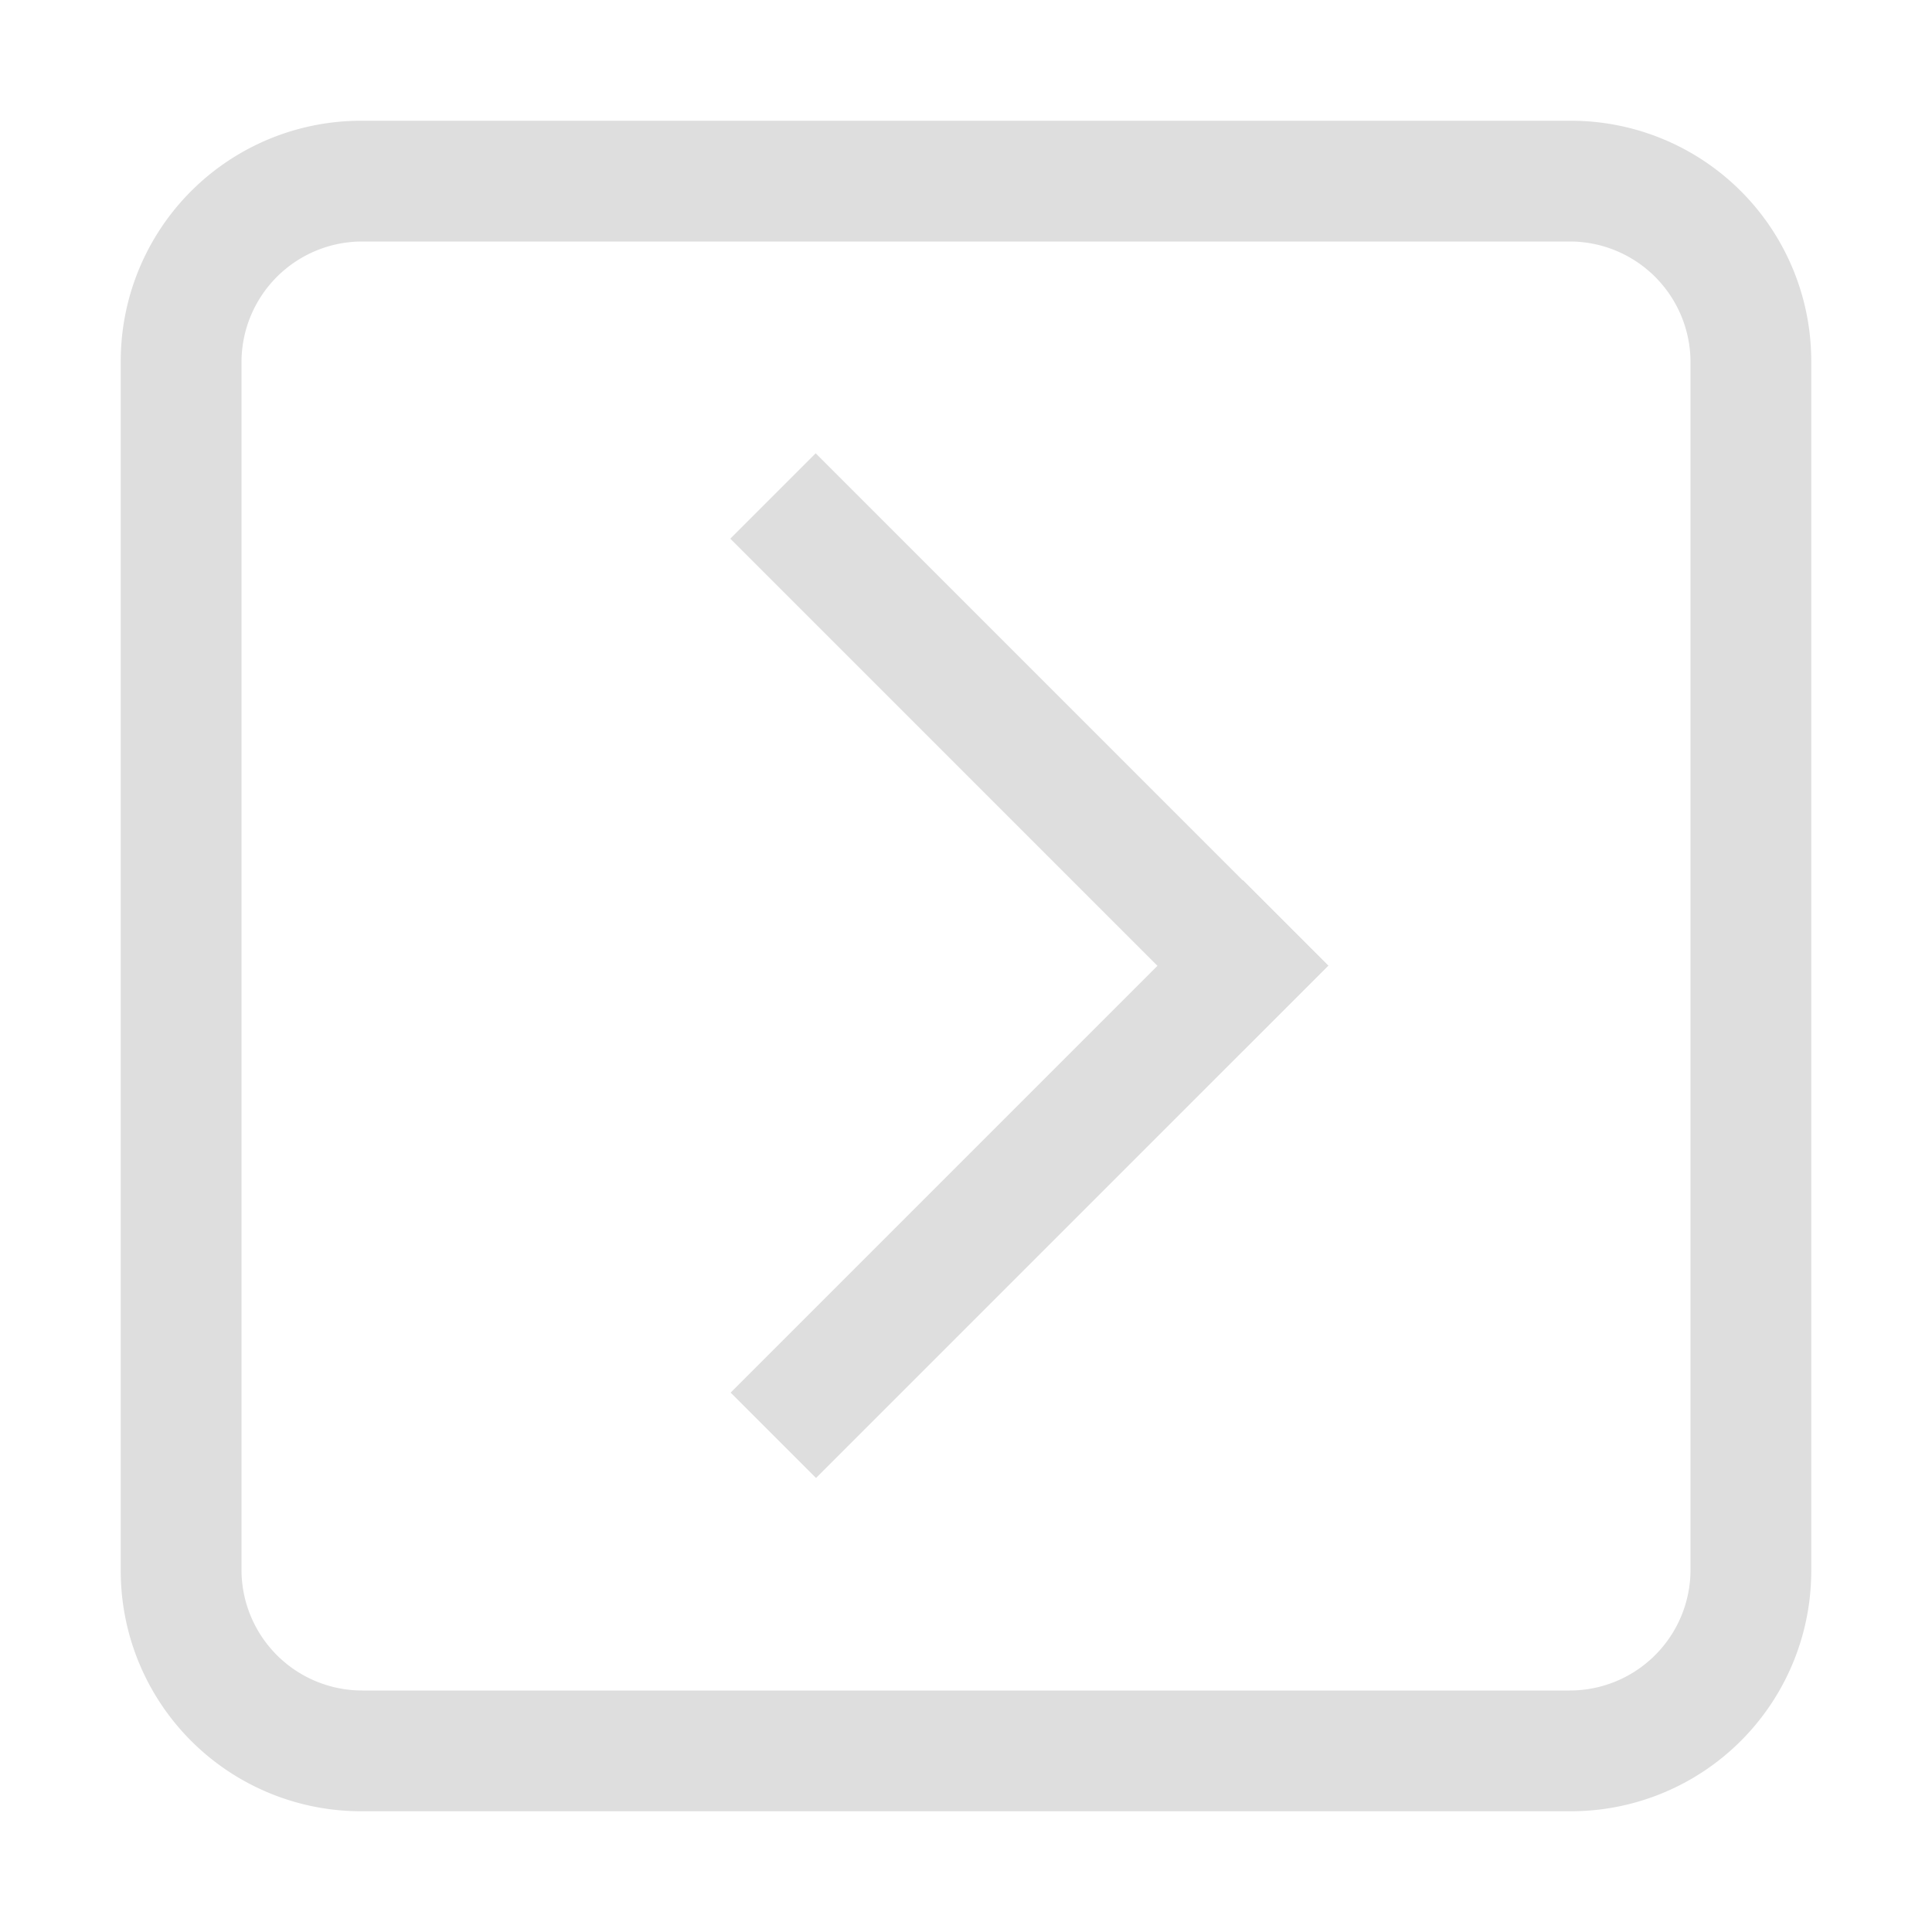 <svg xmlns="http://www.w3.org/2000/svg" width="16" height="16" fill="#dedede" xmlns:v="https://vecta.io/nano"><path d="M2.992 1A1.99 1.99 0 0 0 1 2.992v10.016A1.99 1.99 0 0 0 2.992 15h10.016A1.99 1.99 0 0 0 15 13.008V2.992A1.99 1.99 0 0 0 13.008 1H2.992zM3 2h10a1 1 0 0 1 1 1v10a1 1 0 0 1-1 1H3a1 1 0 0 1-1-1V3a1 1 0 0 1 1-1zm3.755 1.754l4.243 4.243-.707.707-4.243-4.243z"/><path d="M6.758 12.24l4.243-4.243-.707-.707-4.243 4.243z"/></svg>